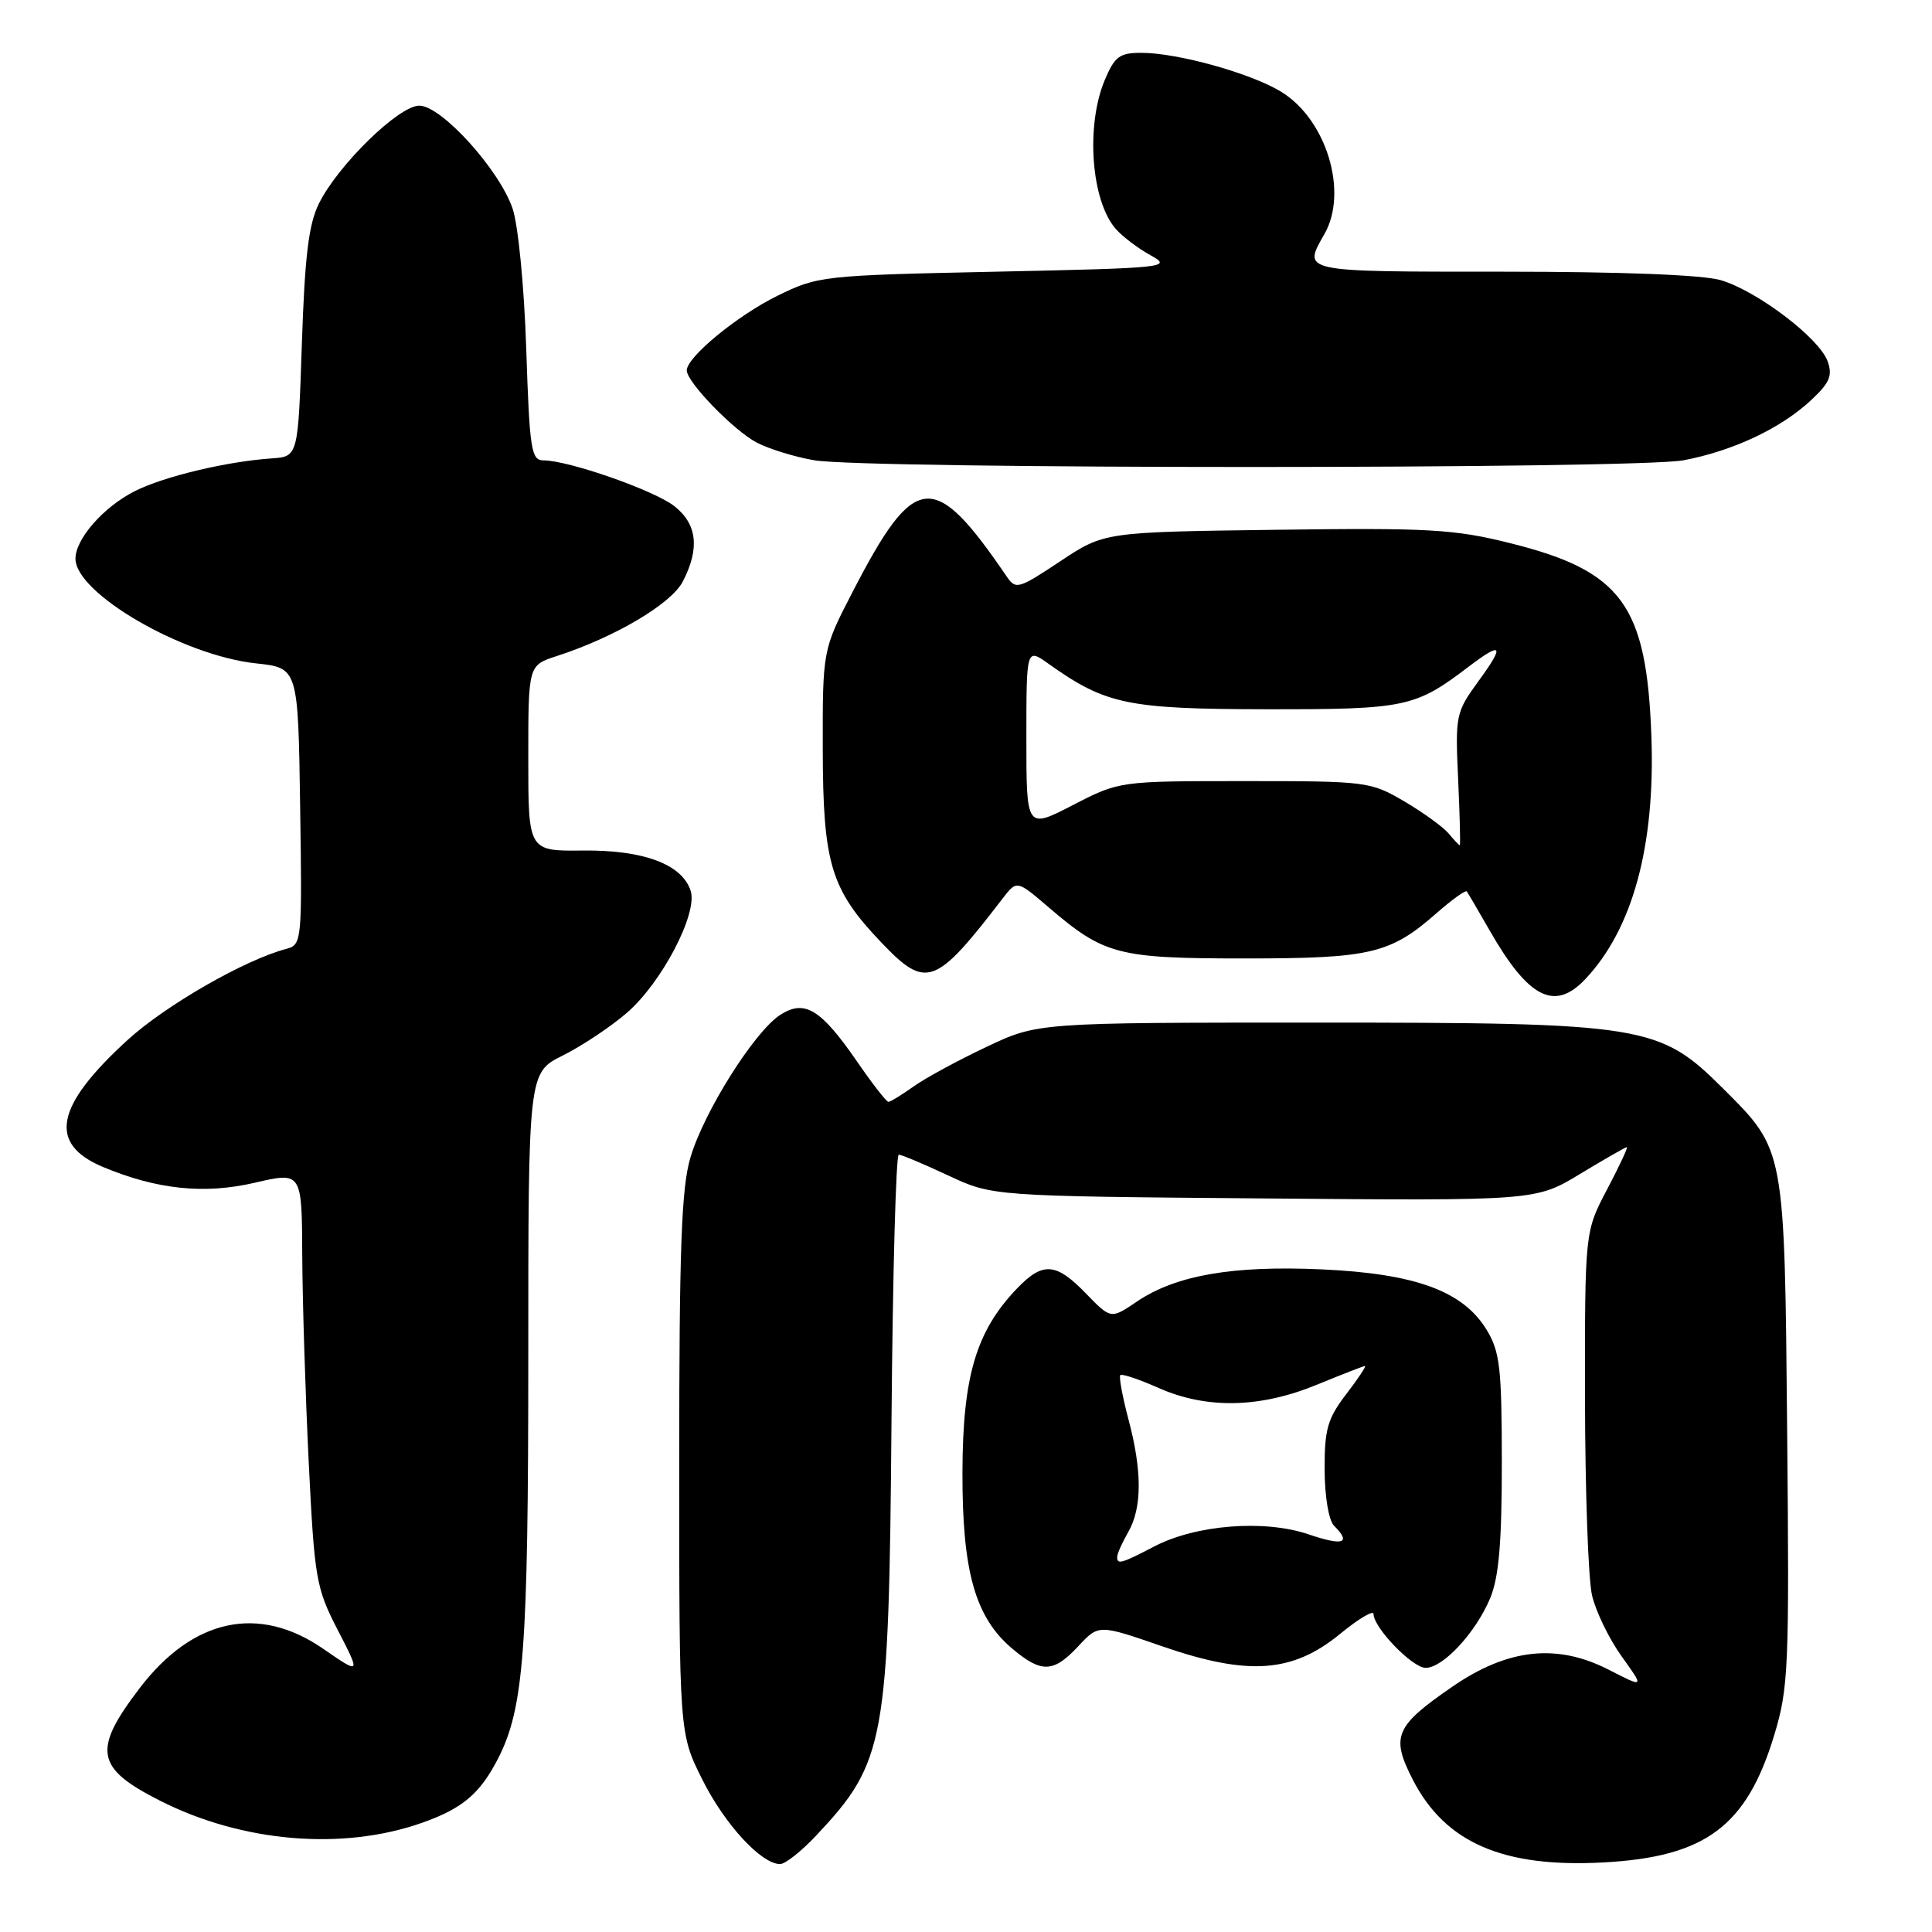 <?xml version="1.0" encoding="UTF-8" standalone="no"?>
<!DOCTYPE svg PUBLIC "-//W3C//DTD SVG 1.1//EN" "http://www.w3.org/Graphics/SVG/1.1/DTD/svg11.dtd" >
<svg xmlns="http://www.w3.org/2000/svg" xmlns:xlink="http://www.w3.org/1999/xlink" version="1.1" viewBox="0 0 256 256">
 <g >
 <path fill="currentColor"
d=" M 108.12 243.25 C 117.32 233.46 117.78 230.94 118.13 188.10 C 118.29 168.79 118.72 153.00 119.09 153.00 C 119.46 153.00 122.40 154.24 125.63 155.75 C 131.50 158.50 131.50 158.50 167.50 158.80 C 203.50 159.11 203.50 159.11 209.37 155.55 C 212.60 153.60 215.39 152.00 215.57 152.00 C 215.75 152.00 214.57 154.52 212.95 157.60 C 210.00 163.20 210.00 163.20 210.02 185.35 C 210.04 197.53 210.45 209.25 210.95 211.38 C 211.44 213.51 213.21 217.15 214.87 219.47 C 217.89 223.67 217.89 223.67 213.19 221.26 C 206.32 217.73 199.80 218.43 192.45 223.49 C 184.83 228.74 184.26 230.09 187.22 235.85 C 191.52 244.19 199.19 247.51 212.50 246.78 C 225.98 246.05 231.43 241.99 235.08 229.96 C 236.99 223.66 237.10 221.11 236.81 189.87 C 236.46 151.97 236.55 152.45 228.30 144.22 C 219.89 135.82 217.93 135.50 174.50 135.50 C 137.50 135.50 137.50 135.50 130.69 138.73 C 126.94 140.50 122.59 142.86 121.03 143.98 C 119.47 145.09 117.98 146.00 117.72 146.00 C 117.46 146.00 115.61 143.63 113.62 140.74 C 108.76 133.68 106.61 132.37 103.35 134.50 C 99.93 136.75 93.28 147.31 91.49 153.36 C 90.29 157.38 90.00 165.38 90.00 194.02 C 90.00 229.68 90.00 229.68 93.06 235.80 C 96.02 241.73 100.88 247.00 103.37 247.00 C 104.04 247.00 106.18 245.31 108.12 243.25 Z  M 55.95 241.52 C 61.30 239.63 63.62 237.66 66.02 232.97 C 69.42 226.30 70.00 218.54 70.00 179.89 C 70.00 142.14 70.00 142.14 74.57 139.86 C 77.08 138.61 80.87 136.09 83.00 134.26 C 87.63 130.31 92.48 121.07 91.52 118.05 C 90.40 114.53 85.29 112.61 77.25 112.70 C 70.00 112.78 70.00 112.78 70.00 100.47 C 70.00 88.16 70.00 88.16 73.75 86.94 C 81.47 84.44 88.94 80.02 90.48 77.05 C 92.74 72.67 92.38 69.45 89.36 67.07 C 86.71 64.98 75.32 61.00 72.00 61.00 C 70.39 61.00 70.17 59.56 69.73 46.25 C 69.46 37.95 68.66 29.81 67.92 27.63 C 66.14 22.44 58.48 14.00 55.56 14.00 C 52.85 14.00 44.83 21.82 42.27 26.95 C 40.90 29.69 40.39 33.90 40.00 45.50 C 39.50 60.50 39.50 60.50 36.00 60.74 C 30.01 61.15 21.66 63.15 17.84 65.09 C 13.70 67.19 10.00 71.41 10.00 74.03 C 10.00 78.62 24.20 86.86 33.92 87.90 C 39.50 88.50 39.50 88.50 39.77 106.84 C 40.04 124.66 39.99 125.19 37.98 125.72 C 32.48 127.15 21.93 133.21 16.89 137.82 C 7.28 146.60 6.33 151.57 13.67 154.64 C 20.81 157.62 27.07 158.27 33.75 156.72 C 40.00 155.27 40.00 155.27 40.05 166.38 C 40.08 172.50 40.47 184.83 40.91 193.80 C 41.67 209.22 41.88 210.42 44.76 216.00 C 47.80 221.90 47.80 221.90 42.79 218.45 C 34.26 212.58 25.56 214.46 18.52 223.67 C 12.23 231.91 12.65 234.27 21.20 238.60 C 32.11 244.13 45.42 245.25 55.95 241.52 Z  M 142.89 218.12 C 145.58 215.23 145.58 215.23 154.04 218.16 C 165.40 222.08 171.26 221.67 177.57 216.50 C 180.01 214.50 182.00 213.31 182.00 213.86 C 182.00 215.67 187.15 221.00 188.90 221.00 C 191.22 221.00 195.54 216.34 197.45 211.78 C 198.61 209.01 199.00 204.44 199.00 193.78 C 198.99 181.21 198.75 179.10 196.97 176.18 C 193.85 171.07 187.54 168.76 175.15 168.20 C 163.33 167.66 155.79 168.98 150.65 172.46 C 147.20 174.80 147.20 174.80 143.90 171.40 C 139.91 167.28 138.18 167.16 134.74 170.75 C 129.35 176.38 127.57 182.36 127.53 195.00 C 127.49 208.23 129.21 214.32 134.15 218.47 C 138.01 221.72 139.59 221.66 142.89 218.12 Z  M 210.05 129.75 C 216.33 123.11 219.33 112.12 218.82 97.64 C 218.20 80.15 214.92 75.65 200.06 71.96 C 192.70 70.12 189.29 69.93 169.05 70.20 C 146.32 70.50 146.32 70.50 140.49 74.37 C 134.94 78.06 134.59 78.16 133.38 76.37 C 123.72 62.21 121.24 62.45 113.01 78.36 C 109.00 86.11 109.00 86.11 109.02 99.30 C 109.05 114.42 110.08 117.85 116.72 124.82 C 122.72 131.13 123.90 130.71 132.85 119.06 C 134.73 116.61 134.73 116.61 138.97 120.24 C 146.31 126.53 148.12 127.00 164.93 127.00 C 181.63 127.00 184.21 126.39 190.36 120.99 C 192.40 119.20 194.20 117.91 194.36 118.12 C 194.51 118.33 195.89 120.68 197.42 123.35 C 202.54 132.28 206.00 134.04 210.05 129.75 Z  M 223.08 60.99 C 229.65 59.74 235.98 56.76 239.98 53.02 C 242.46 50.71 242.85 49.76 242.16 47.85 C 241.05 44.79 232.85 38.57 228.04 37.13 C 225.67 36.42 214.92 36.00 199.13 36.00 C 172.22 36.00 172.60 36.08 175.50 31.00 C 178.67 25.45 175.78 15.88 169.81 12.19 C 165.83 9.73 156.06 7.00 151.24 7.00 C 148.34 7.00 147.70 7.48 146.38 10.62 C 143.84 16.70 144.59 26.65 147.86 30.35 C 148.76 31.37 150.85 32.95 152.50 33.85 C 155.37 35.43 154.51 35.52 132.00 36.00 C 108.95 36.49 108.39 36.55 102.98 39.21 C 97.68 41.82 91.00 47.32 91.00 49.08 C 91.00 50.64 97.26 57.08 100.30 58.66 C 101.95 59.51 105.37 60.56 107.90 60.99 C 114.93 62.18 216.81 62.17 223.08 60.99 Z  M 148.04 206.25 C 148.05 205.84 148.71 204.38 149.50 203.00 C 151.34 199.79 151.35 194.89 149.52 188.05 C 148.73 185.05 148.24 182.42 148.45 182.21 C 148.66 182.00 150.95 182.77 153.54 183.92 C 159.90 186.73 166.97 186.58 174.50 183.48 C 177.80 182.12 180.67 181.01 180.87 181.00 C 181.07 181.00 179.95 182.69 178.37 184.75 C 175.91 187.96 175.50 189.39 175.52 194.72 C 175.53 198.29 176.06 201.46 176.77 202.17 C 179.10 204.50 177.99 204.87 173.40 203.31 C 167.56 201.32 158.47 202.03 152.95 204.91 C 148.54 207.21 147.98 207.36 148.04 206.25 Z  M 191.95 110.44 C 191.24 109.59 188.60 107.67 186.08 106.19 C 181.60 103.56 181.12 103.50 164.91 103.50 C 148.32 103.50 148.32 103.50 142.16 106.68 C 136.00 109.86 136.00 109.86 136.00 97.86 C 136.00 85.86 136.00 85.86 138.93 87.95 C 146.52 93.35 149.39 93.95 167.80 93.98 C 186.25 94.00 187.51 93.74 194.59 88.35 C 199.08 84.94 199.42 85.44 195.91 90.25 C 192.90 94.38 192.82 94.76 193.21 103.25 C 193.43 108.06 193.53 112.00 193.43 112.00 C 193.33 112.00 192.66 111.30 191.95 110.44 Z "/>
</g>
</svg>